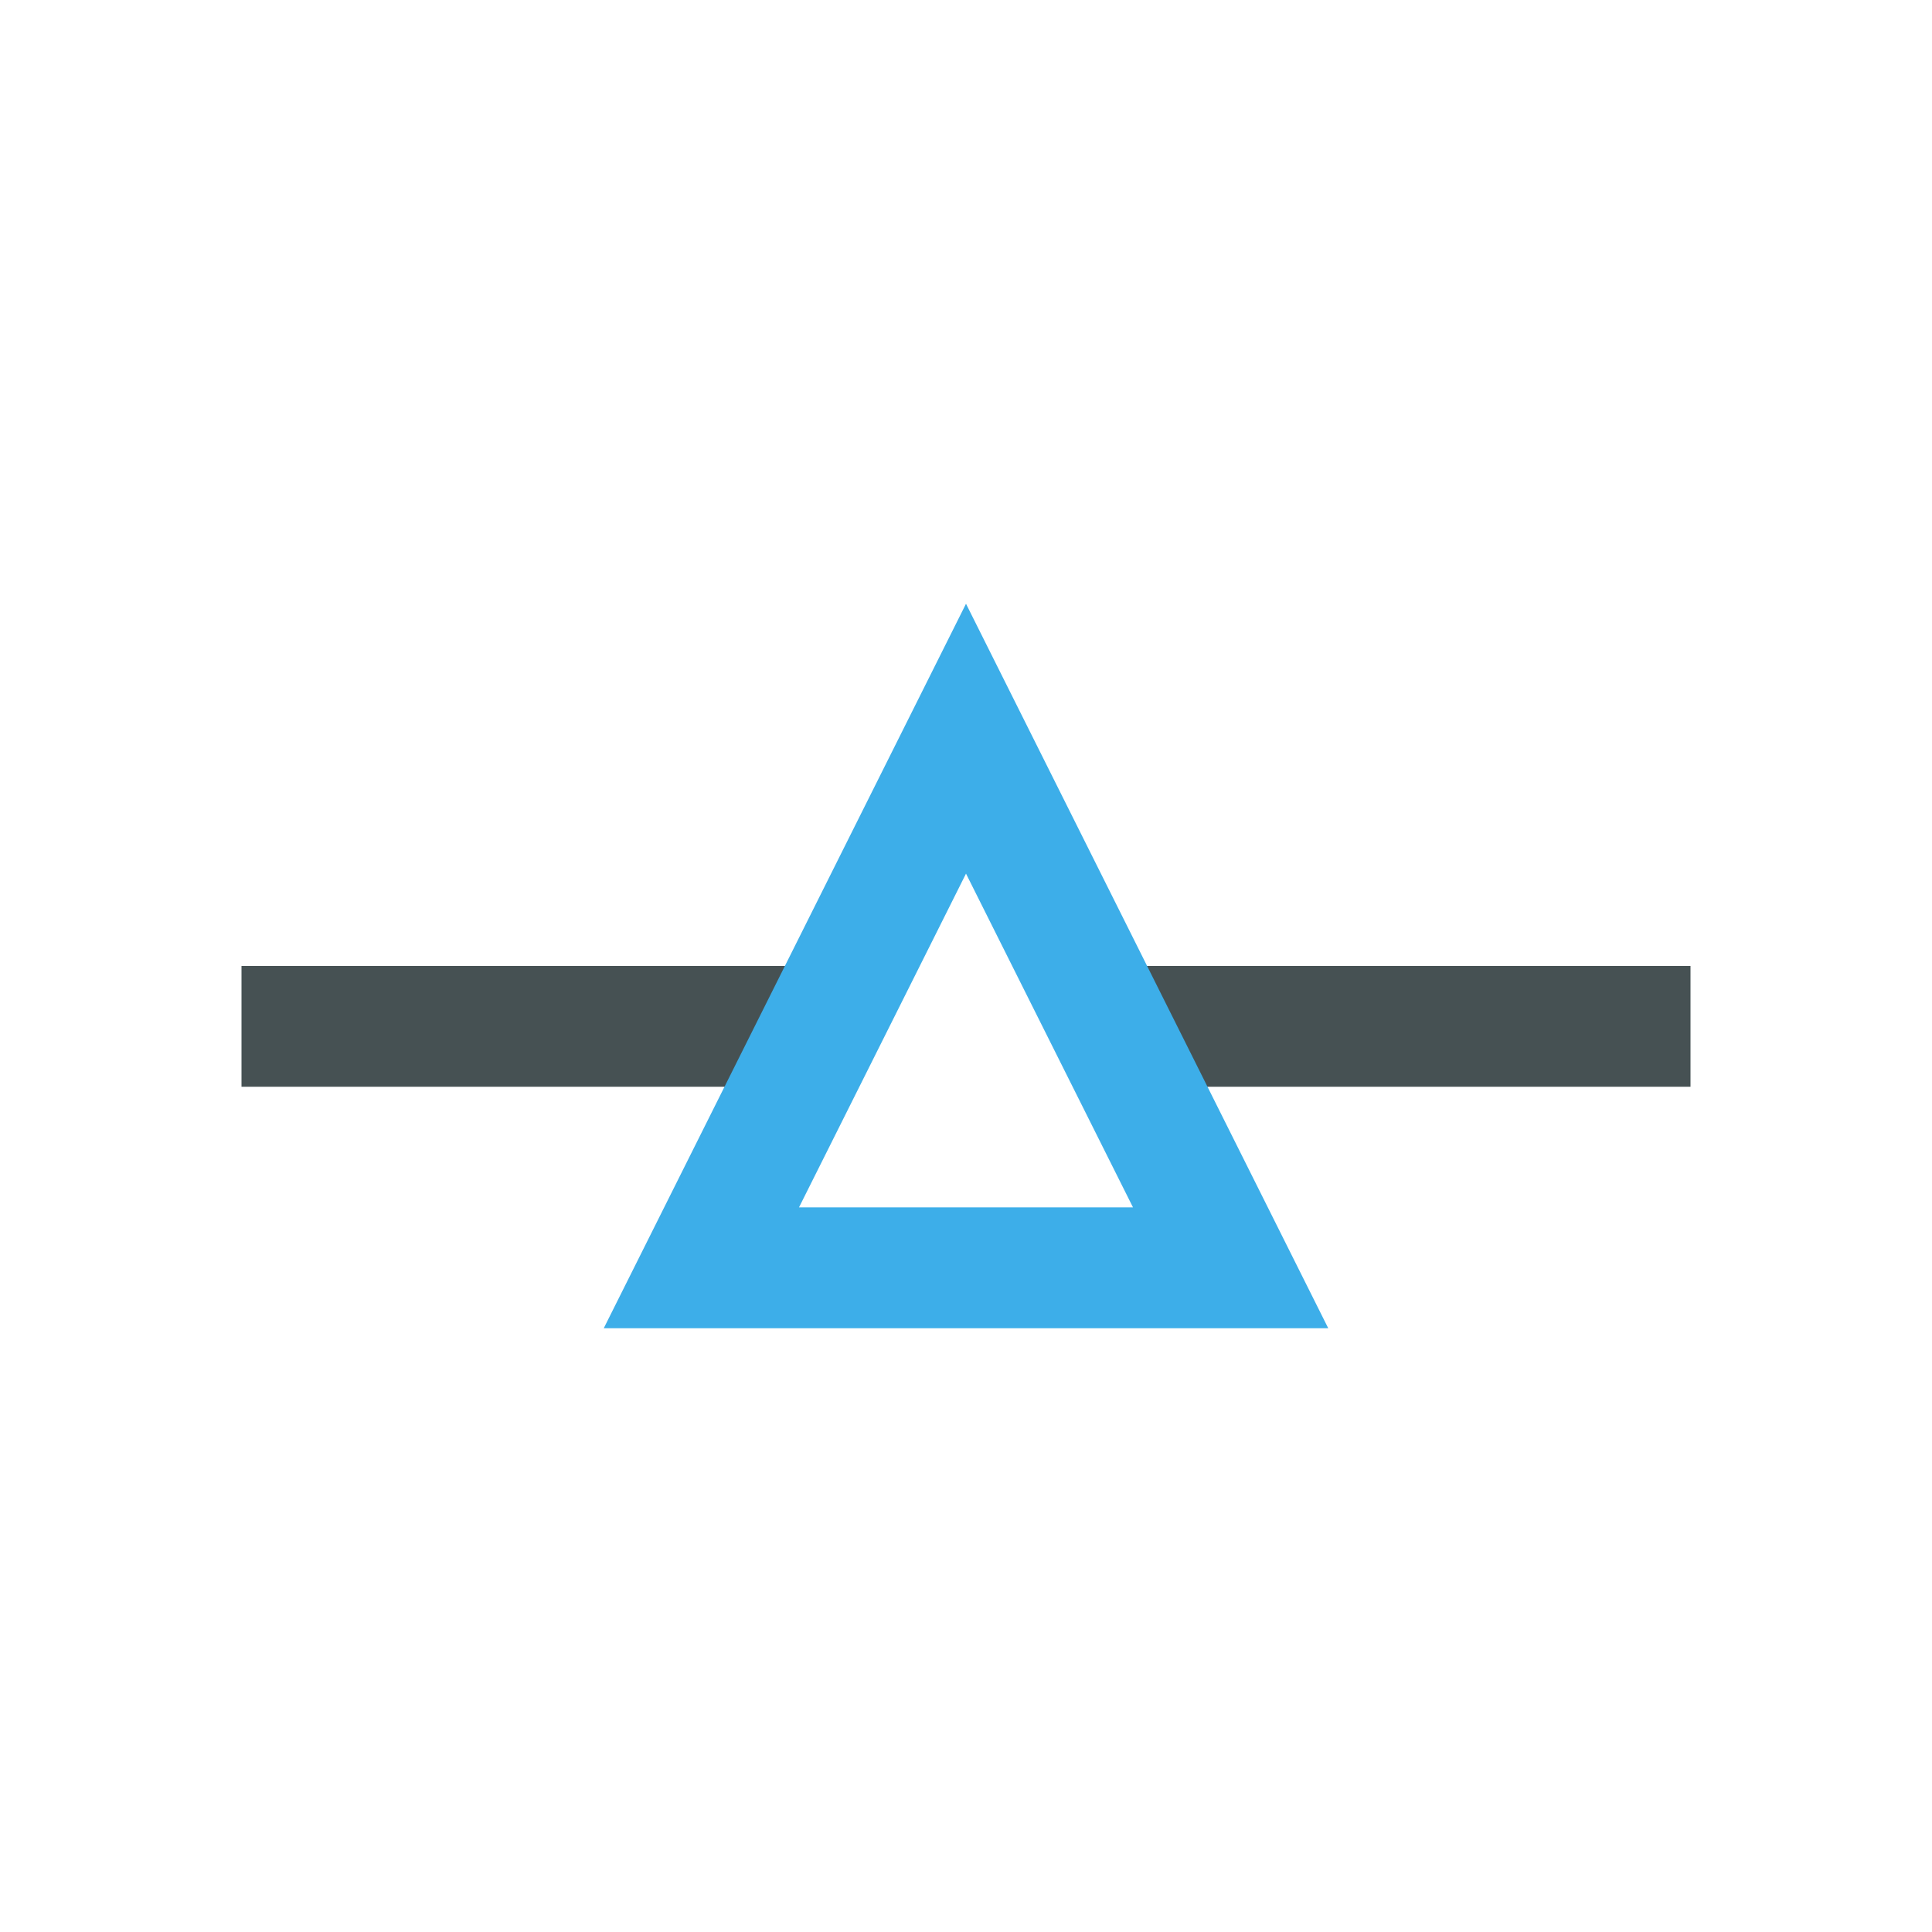 <svg xmlns="http://www.w3.org/2000/svg" viewBox="0 0 16 16"><path d="M2 8v1h5V8Zm7 0v1h5V8z" style="color:#465153;fill:currentColor;fill-opacity:1;stroke:none"/><path d="m8 5-3 6h6zm0 2.235 1.383 2.764H6.617z" style="color:#3daee9;fill:currentColor;fill-opacity:1;stroke:none"/></svg>
